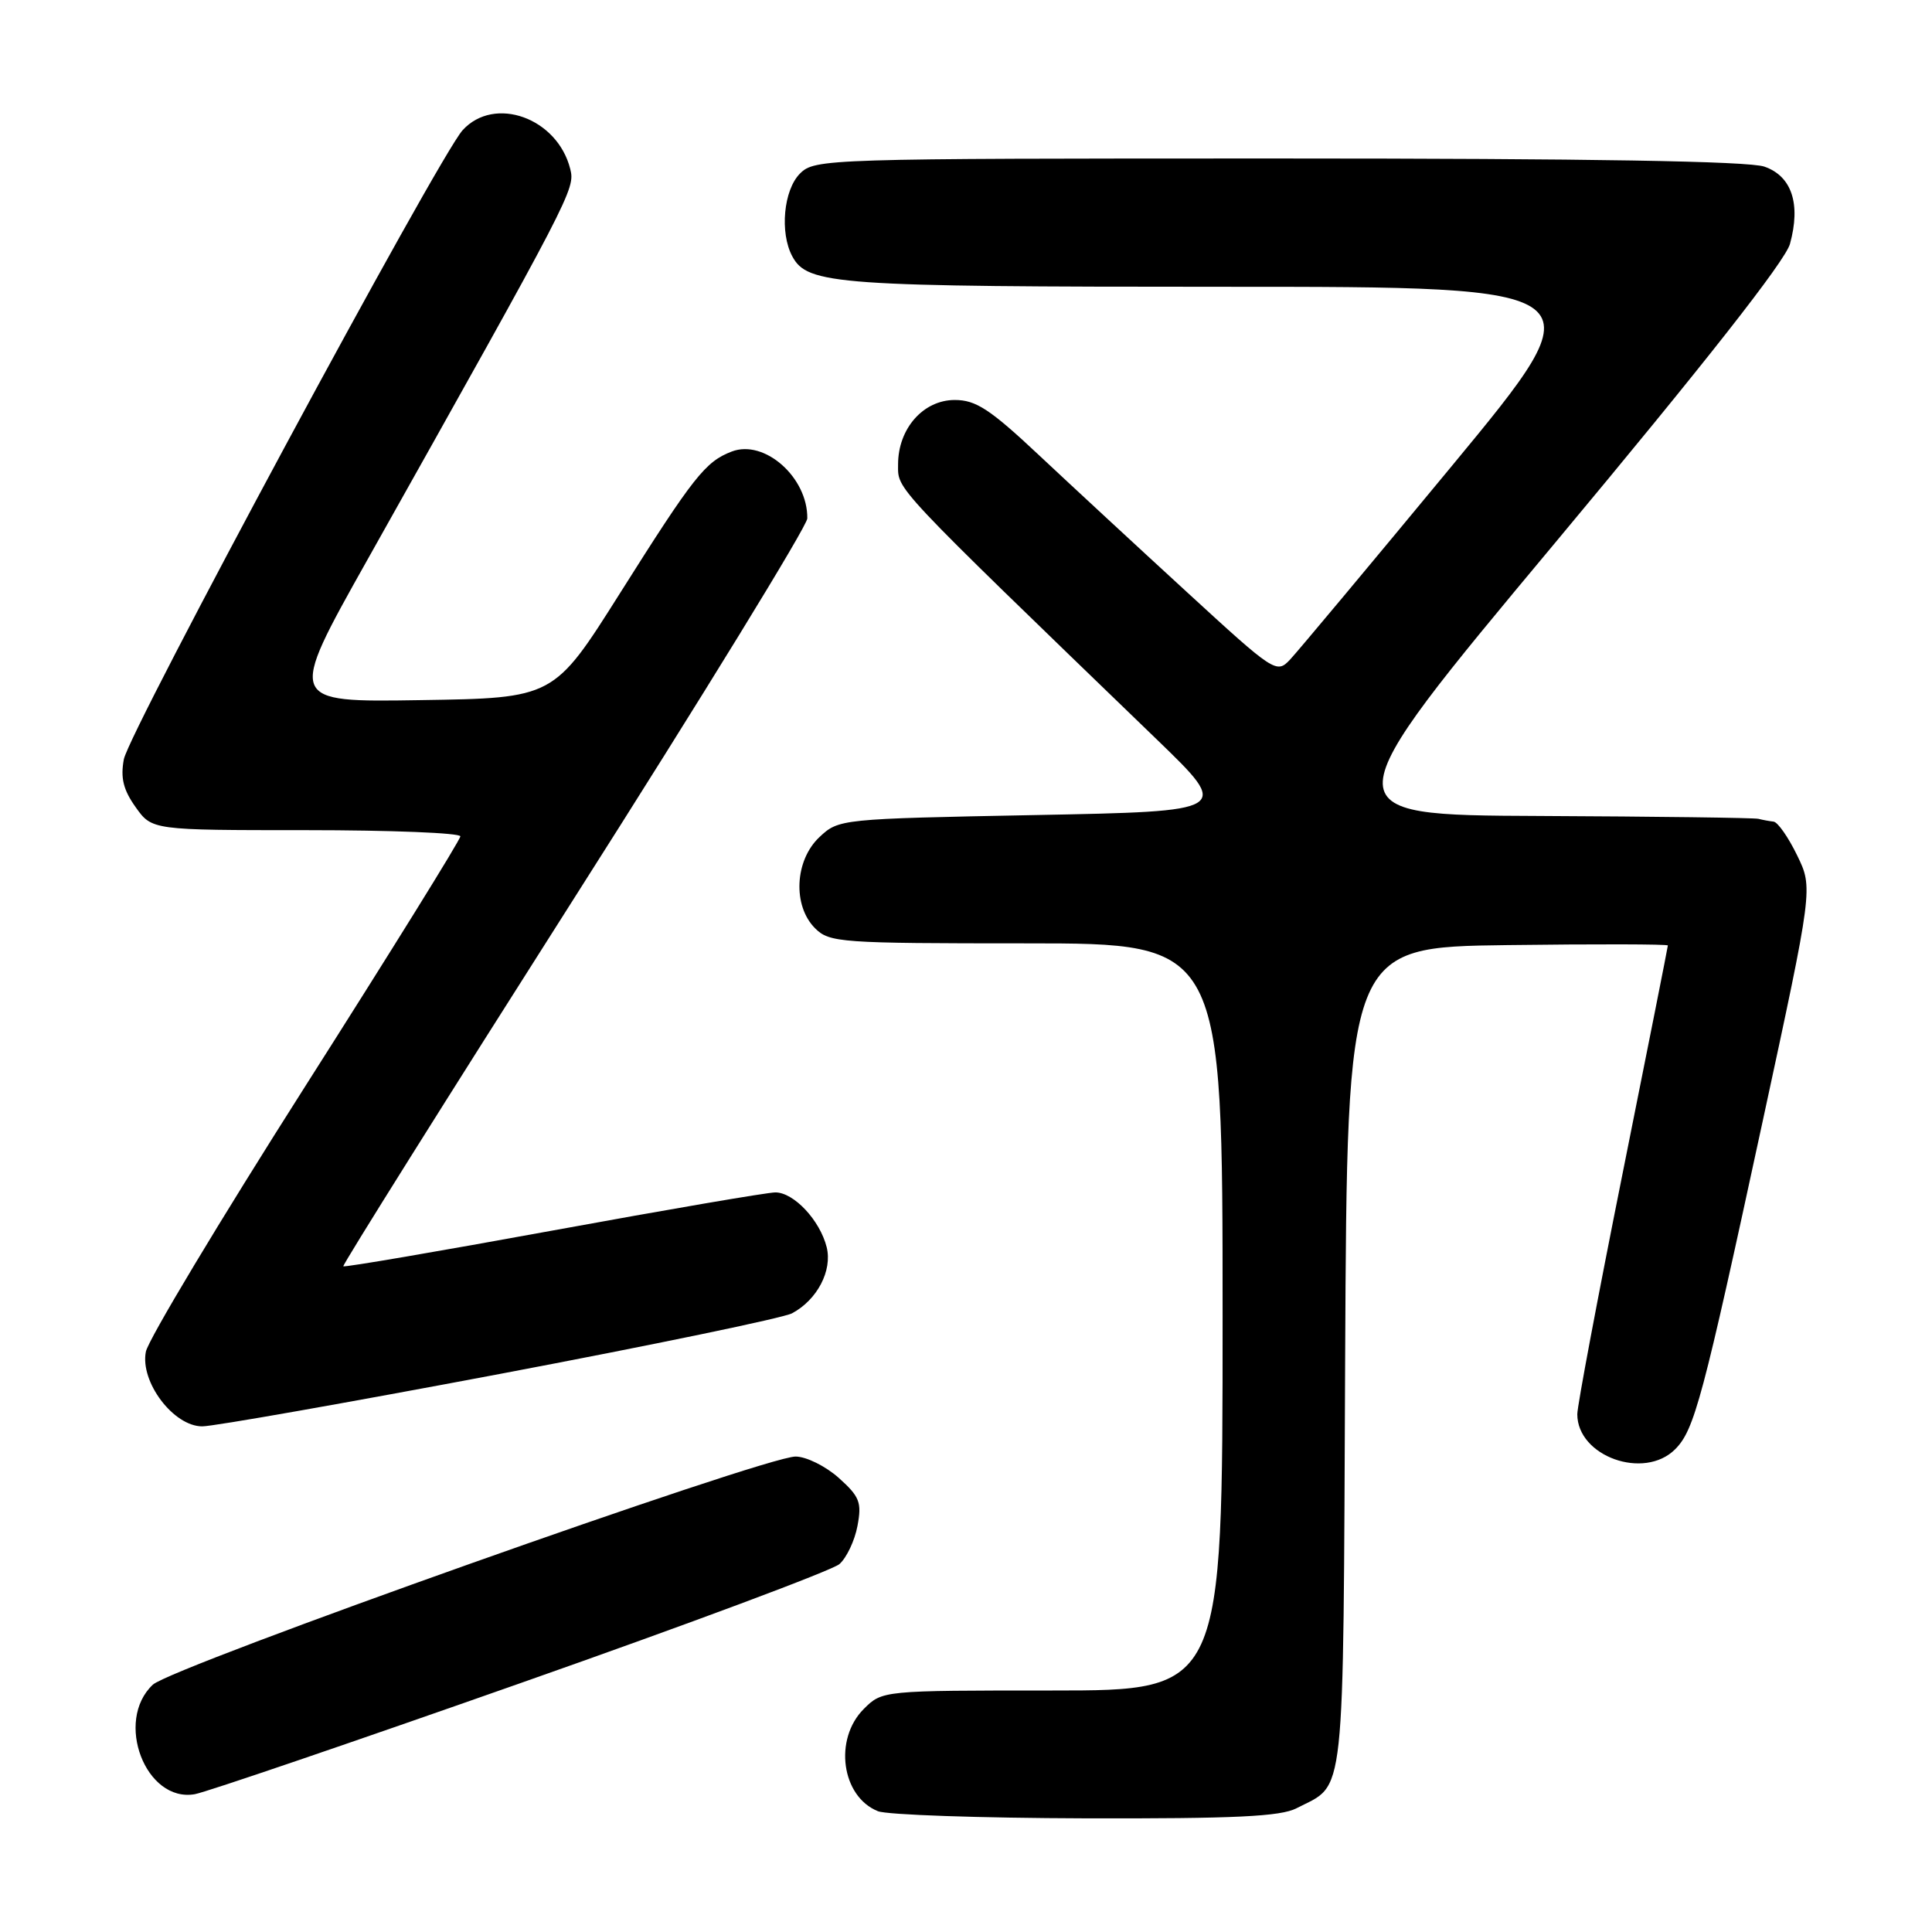 <?xml version="1.0" encoding="UTF-8" standalone="no"?>
<!DOCTYPE svg PUBLIC "-//W3C//DTD SVG 1.1//EN" "http://www.w3.org/Graphics/SVG/1.1/DTD/svg11.dtd" >
<svg xmlns="http://www.w3.org/2000/svg" xmlns:xlink="http://www.w3.org/1999/xlink" version="1.1" viewBox="0 0 256 256">
 <g >
 <path fill="currentColor"
d=" M 171.80 239.60 C 178.35 236.22 177.96 239.87 178.24 179.93 C 178.50 125.50 178.50 125.50 199.75 125.23 C 211.44 125.08 221.00 125.10 221.00 125.28 C 221.00 125.45 218.30 139.05 215.00 155.50 C 211.70 171.95 209.00 186.30 209.00 187.39 C 209.00 192.98 217.85 196.15 221.96 192.04 C 224.52 189.48 225.60 185.41 233.56 148.59 C 240.24 117.67 240.24 117.67 238.13 113.34 C 236.97 110.95 235.57 108.94 235.01 108.87 C 234.46 108.81 233.55 108.64 233.00 108.50 C 232.45 108.36 219.39 108.19 203.98 108.12 C 175.96 108.00 175.96 108.00 206.09 71.89 C 225.88 48.17 236.55 34.59 237.18 32.32 C 238.64 27.02 237.42 23.34 233.79 22.08 C 231.71 21.35 210.56 21.00 169.35 21.00 C 109.33 21.00 107.96 21.04 106.00 23.00 C 103.83 25.17 103.30 30.83 104.98 33.96 C 107.00 37.73 110.76 38.00 162.15 38.00 C 212.00 38.00 212.00 38.00 192.37 61.75 C 181.57 74.81 171.92 86.36 170.92 87.42 C 169.15 89.29 168.85 89.09 157.31 78.49 C 150.81 72.53 141.99 64.36 137.69 60.33 C 131.18 54.22 129.32 53.00 126.51 53.00 C 122.34 53.00 119.00 56.79 119.00 61.53 C 119.00 64.98 117.90 63.81 153.30 98.00 C 163.13 107.50 163.13 107.50 137.14 108.00 C 111.33 108.50 111.14 108.52 108.58 110.92 C 105.30 114.00 105.01 120.01 108.00 123.00 C 109.90 124.90 111.33 125.00 136.00 125.00 C 162.00 125.00 162.00 125.00 162.00 174.50 C 162.00 224.00 162.00 224.00 139.45 224.00 C 116.91 224.00 116.91 224.00 114.45 226.45 C 110.45 230.46 111.50 238.05 116.32 239.99 C 117.52 240.48 129.88 240.90 143.80 240.94 C 163.61 240.99 169.69 240.70 171.80 239.60 Z  M 69.00 223.01 C 91.28 215.18 110.28 208.08 111.23 207.25 C 112.18 206.41 113.26 204.13 113.62 202.19 C 114.21 199.07 113.91 198.31 111.13 195.82 C 109.39 194.27 106.82 193.00 105.42 193.00 C 101.27 193.00 22.77 220.87 20.25 223.23 C 15.14 228.03 19.30 238.88 25.81 237.74 C 27.29 237.48 46.73 230.85 69.00 223.01 Z  M 66.20 182.06 C 86.39 178.24 103.83 174.63 104.95 174.02 C 108.28 172.24 110.31 168.37 109.54 165.26 C 108.65 161.70 105.19 158.00 102.74 158.00 C 101.69 158.00 88.43 160.27 73.29 163.04 C 58.14 165.81 45.63 167.95 45.49 167.79 C 45.35 167.63 59.12 145.68 76.09 119.00 C 93.06 92.33 106.96 69.69 106.97 68.70 C 107.05 63.27 101.30 58.17 96.96 59.83 C 93.46 61.17 91.91 63.13 82.11 78.67 C 73.38 92.50 73.38 92.50 55.73 92.77 C 38.09 93.05 38.09 93.05 48.63 74.27 C 75.88 25.73 76.23 25.06 75.56 22.39 C 73.86 15.62 65.52 12.62 61.30 17.25 C 58.12 20.76 17.11 96.91 16.41 100.61 C 15.95 103.08 16.34 104.66 17.97 106.95 C 20.14 110.00 20.14 110.00 40.57 110.00 C 51.81 110.00 61.00 110.37 61.00 110.82 C 61.00 111.27 51.75 126.17 40.45 143.93 C 29.15 161.69 19.65 177.51 19.33 179.10 C 18.53 183.10 22.99 189.00 26.80 189.00 C 28.29 189.00 46.02 185.87 66.20 182.06 Z "/>
</g>
</svg>